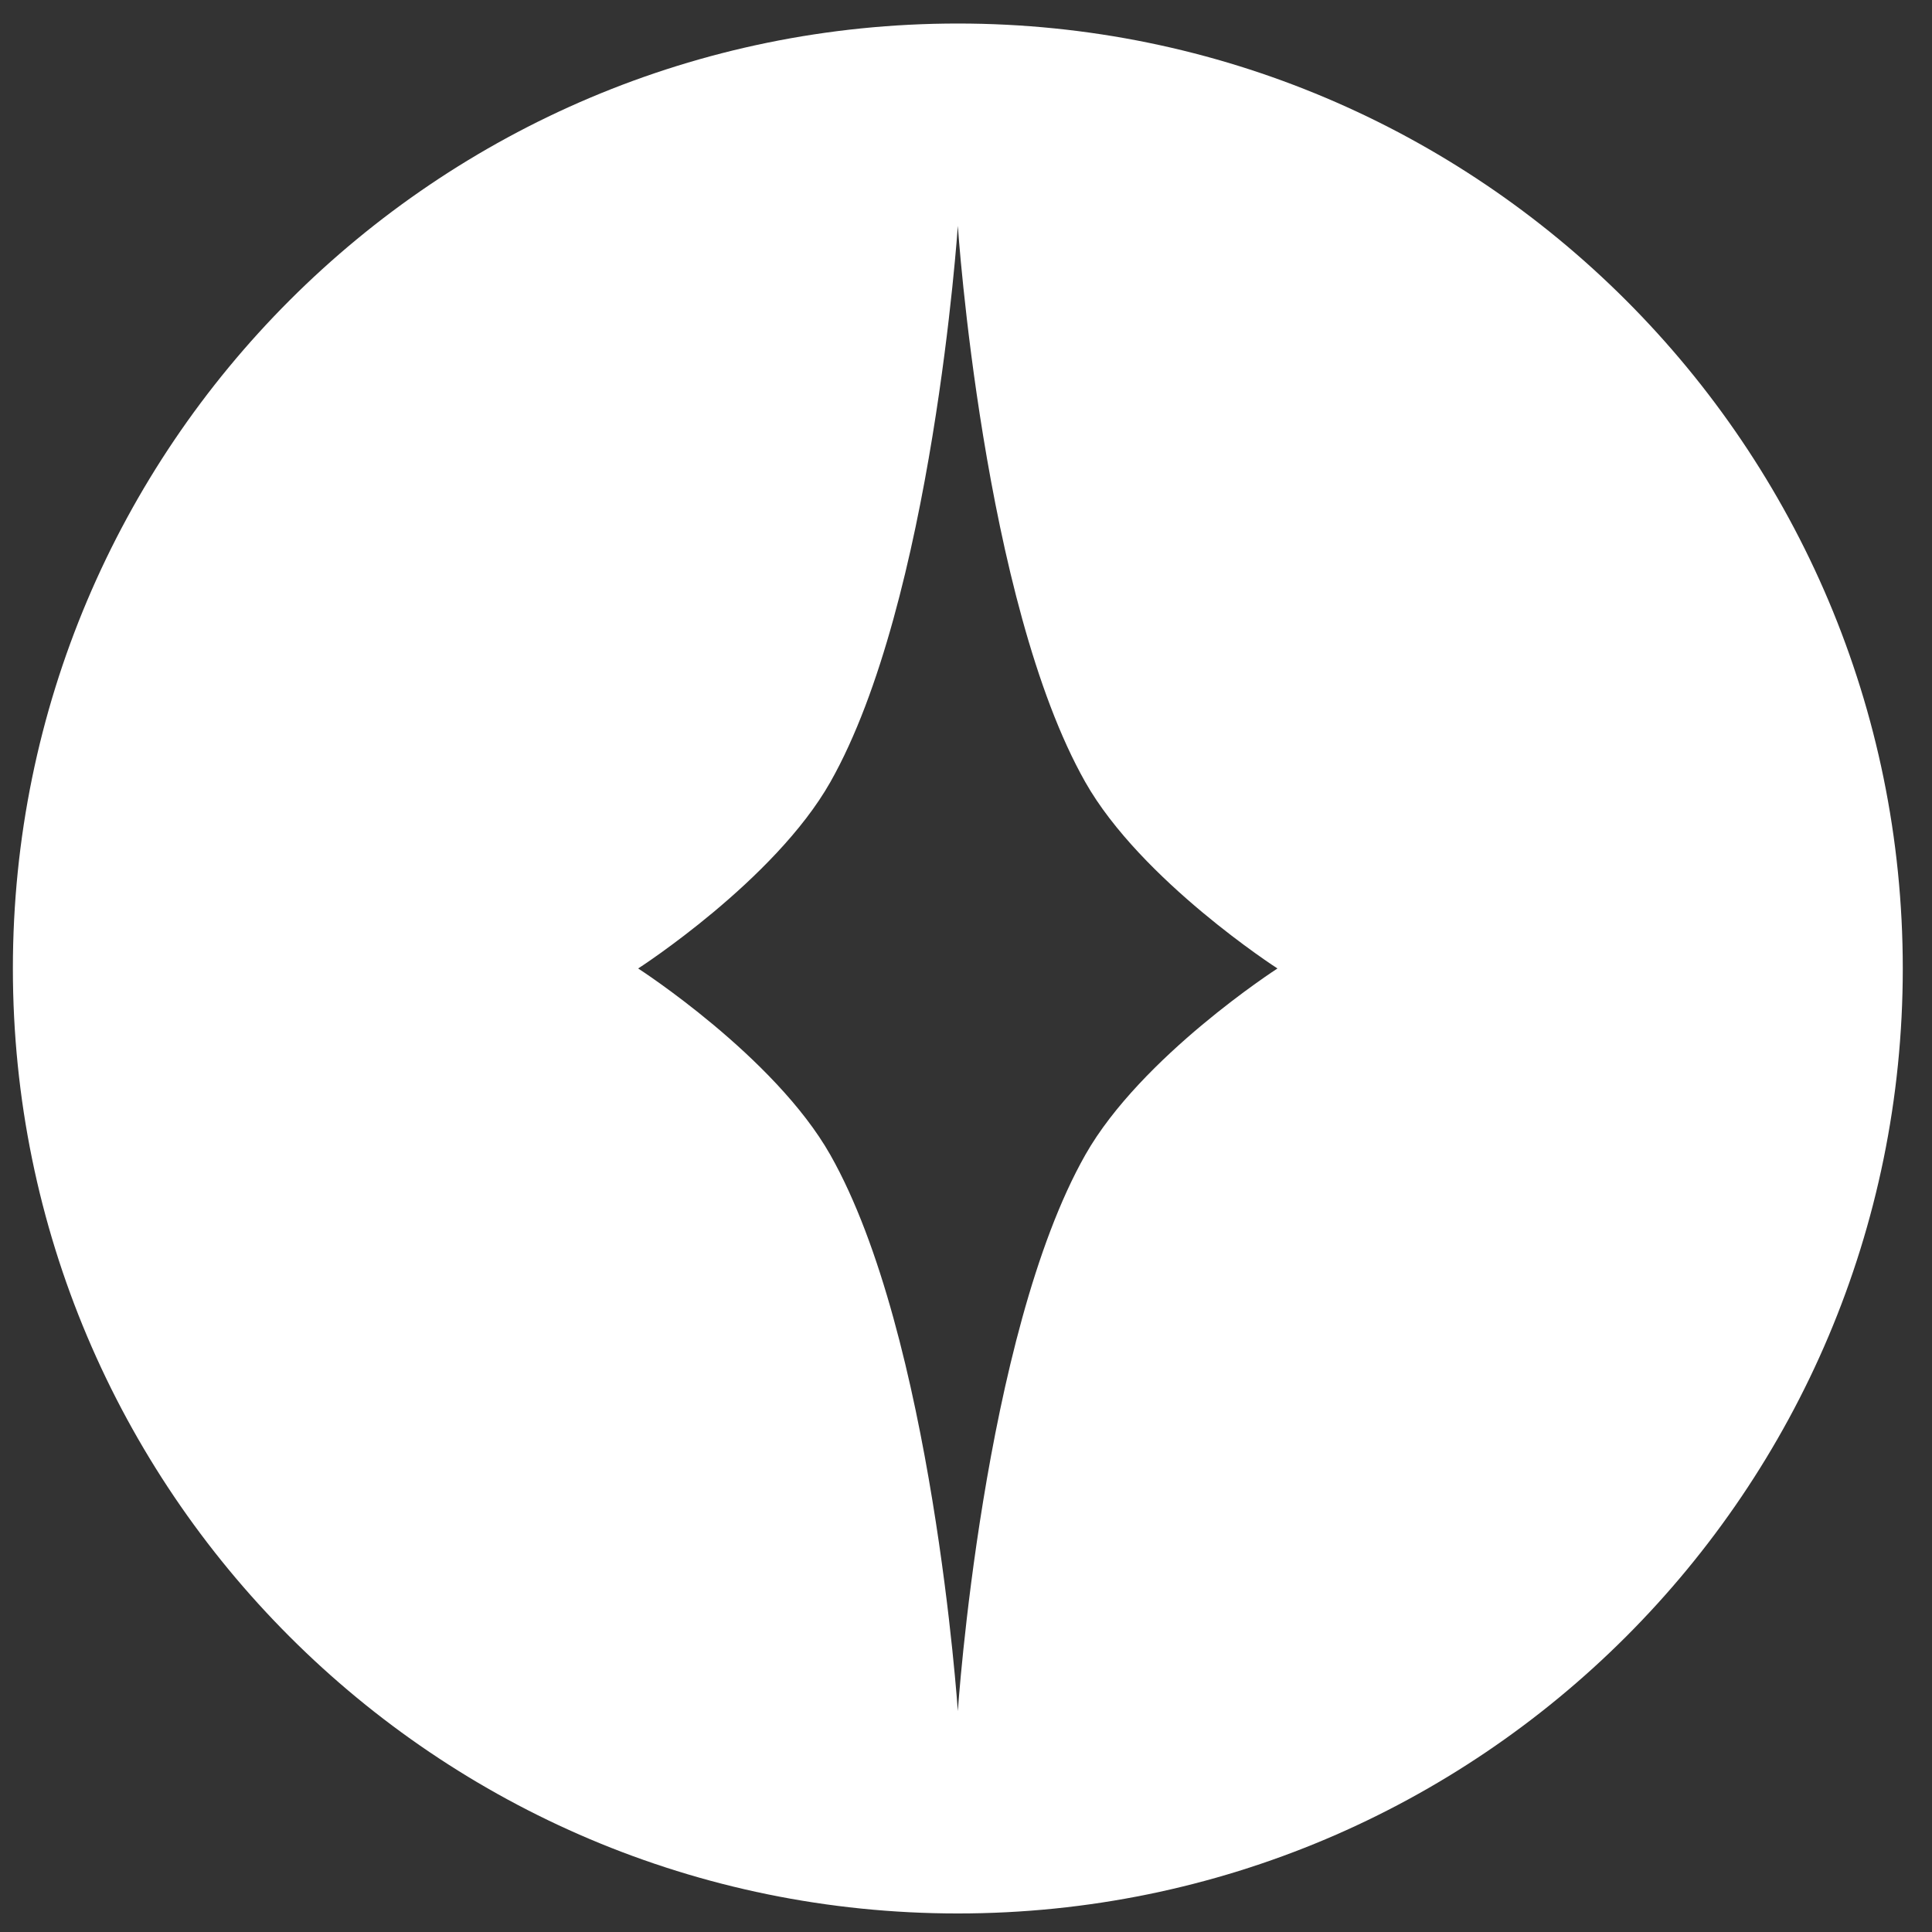 <svg width="57" height="57" viewBox="0 0 57 57" fill="none" xmlns="http://www.w3.org/2000/svg">
<rect x="0" y="0" width="57" height="57" fill="#333333" stroke="none"/>
<path id="Subtract" fill-rule="evenodd" clip-rule="evenodd" d="M28.259 56.453C43.656 56.453 56.138 43.971 56.138 28.573C56.138 13.176 43.656 0.694 28.259 0.694C12.862 0.694 0.38 13.176 0.38 28.573C0.38 43.971 12.862 56.453 28.259 56.453ZM32.02 23.075C29.003 17.749 28.259 6.664 28.259 6.664C28.259 6.664 27.515 17.749 24.497 23.075C22.852 25.98 18.828 28.573 18.828 28.573C18.828 28.573 22.852 31.167 24.497 34.072C27.515 39.398 28.259 50.483 28.259 50.483C28.259 50.483 29.003 39.398 32.02 34.072C33.666 31.167 37.689 28.573 37.689 28.573C37.689 28.573 33.666 25.98 32.02 23.075Z" fill="white"/>
</svg>
